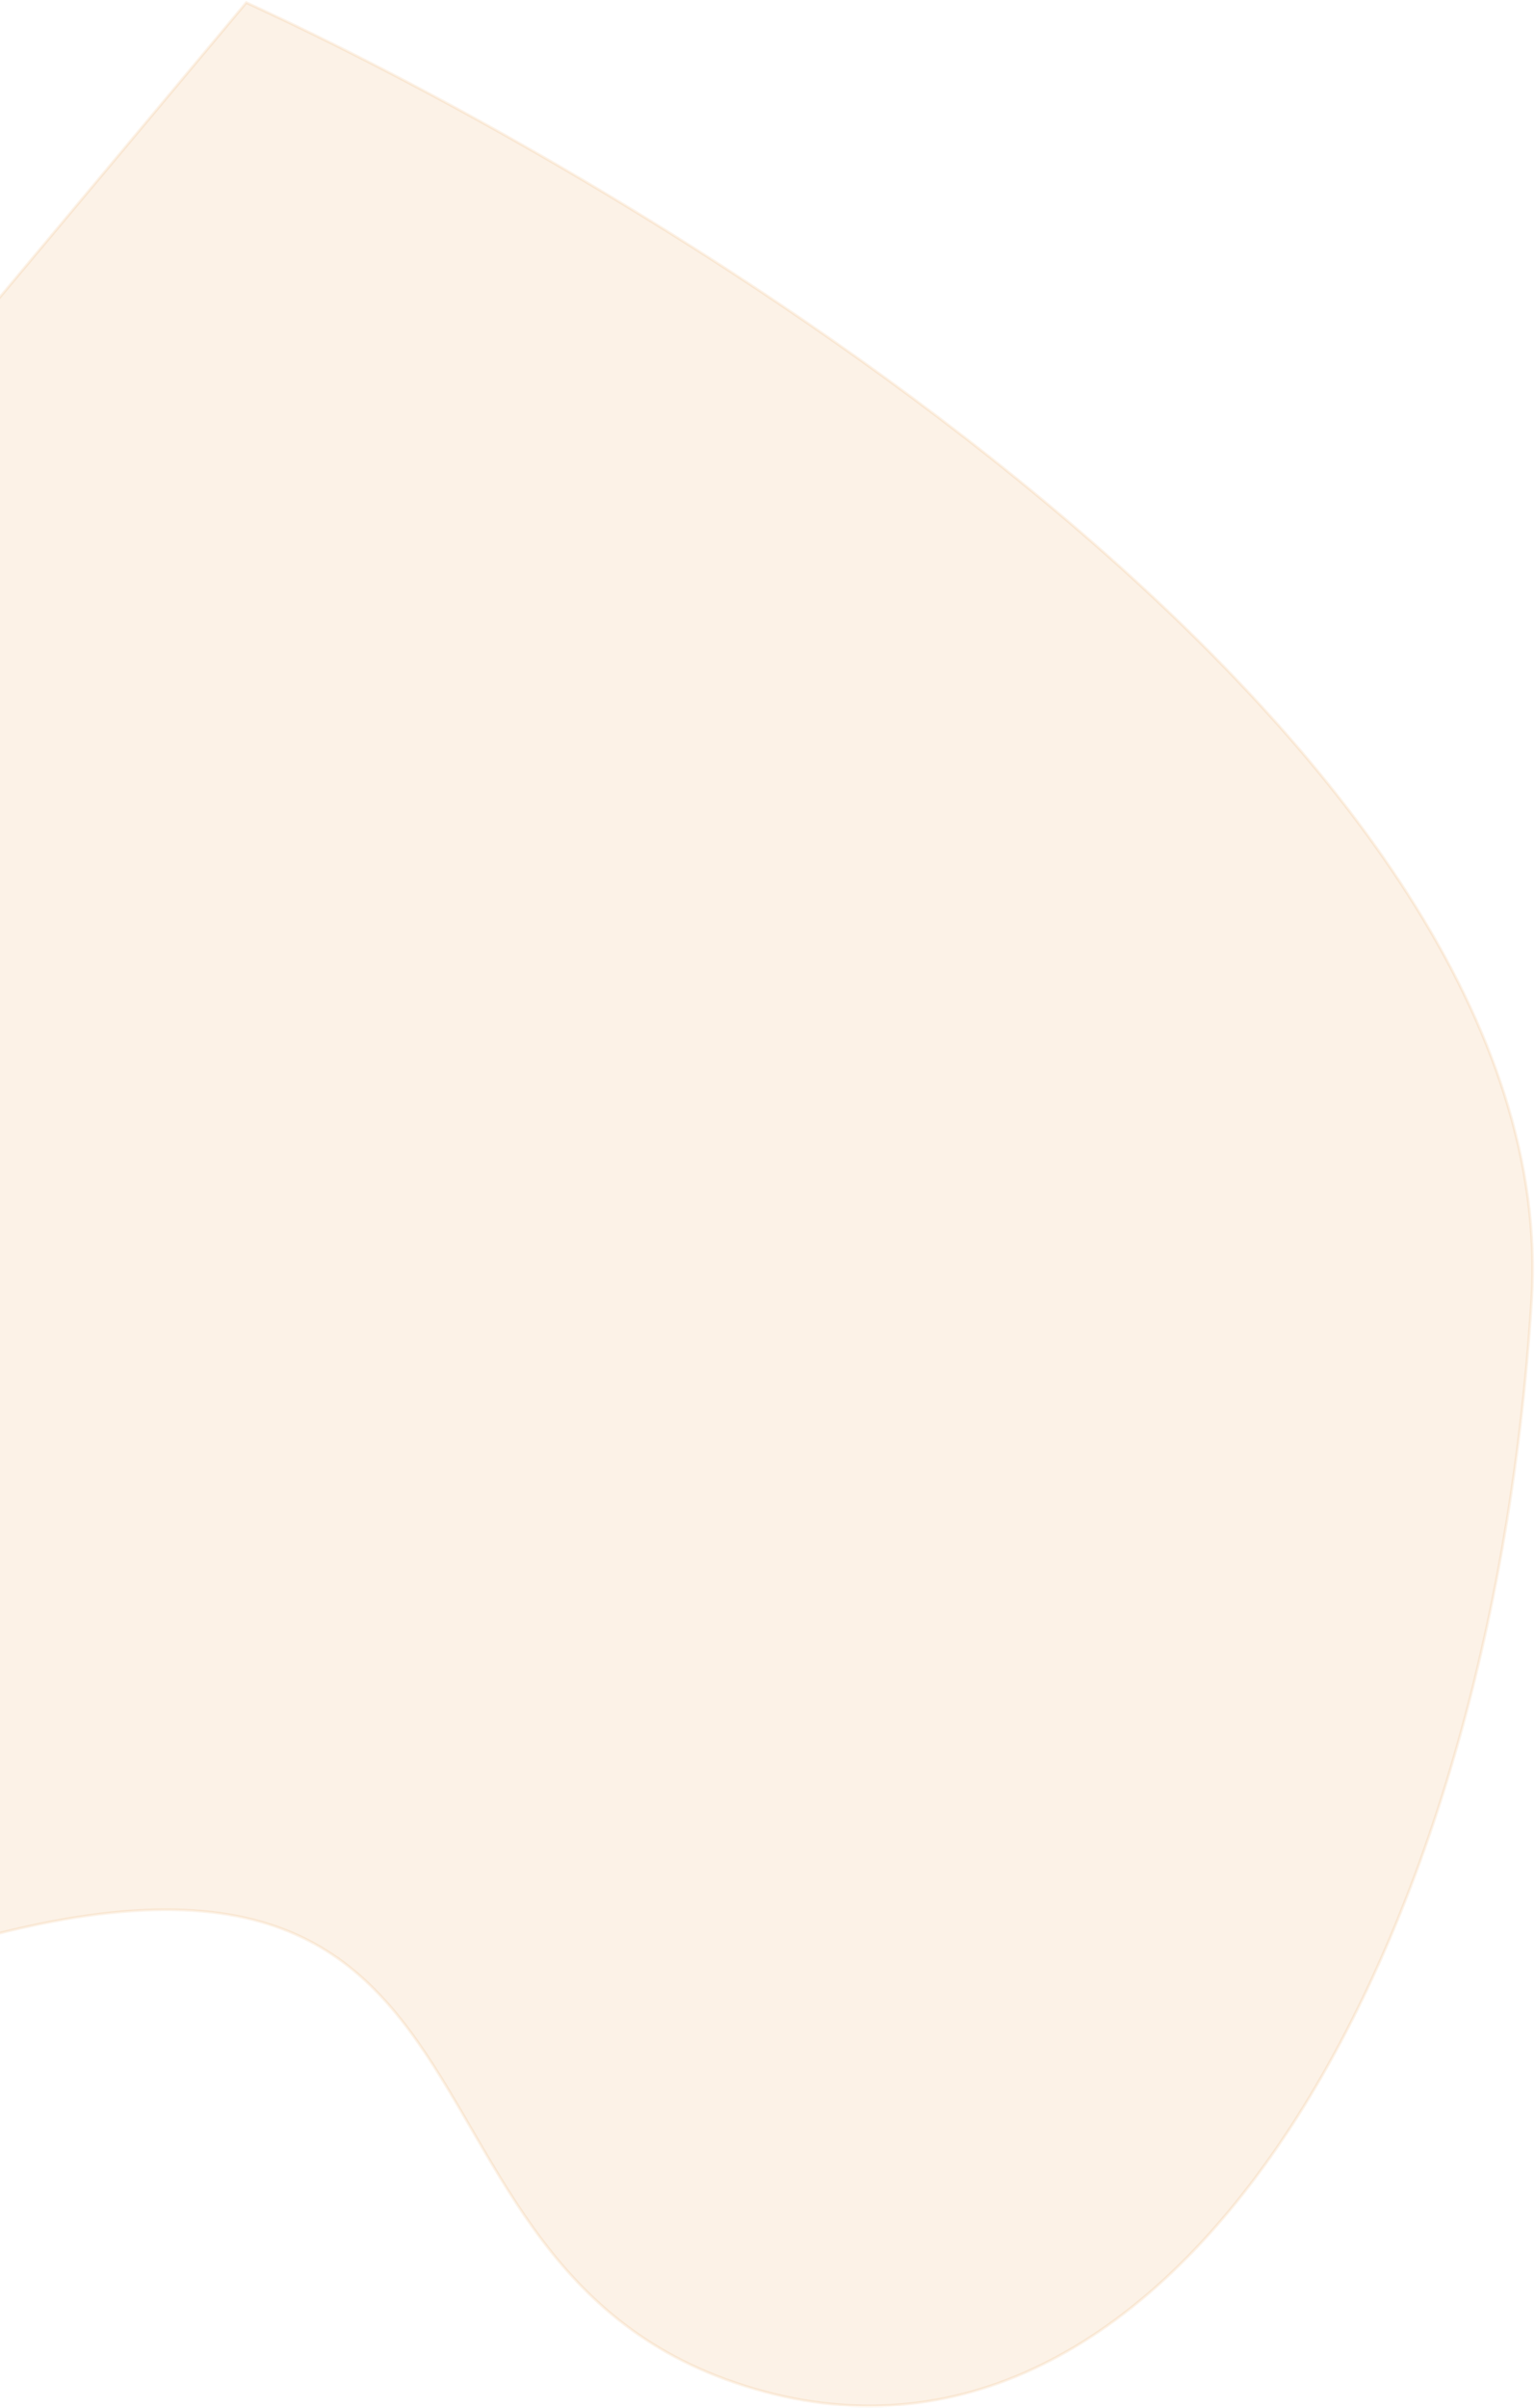 <svg width="553" height="867" viewBox="0 0 553 867" fill="none" xmlns="http://www.w3.org/2000/svg">
<path opacity="0.1" d="M-81.706 723.656C-310.013 816.695 -444.272 735.98 -482.863 683.993L88.726 0.928C248.335 74.18 564.399 270.215 551.784 468.335C536.014 715.986 414.015 912.734 261.332 856.756C122.216 805.752 203.679 607.358 -81.706 723.656Z" fill="url(#paint0_linear_2_406)" stroke="#DC780B"/>
<defs>
<linearGradient id="paint0_linear_2_406" x1="-192.382" y1="303.621" x2="394.551" y2="848.699" gradientUnits="userSpaceOnUse">
<stop stop-color="#DC780B"/>
<stop offset="1" stop-color="#DC780B"/>
</linearGradient>
</defs>
</svg>
